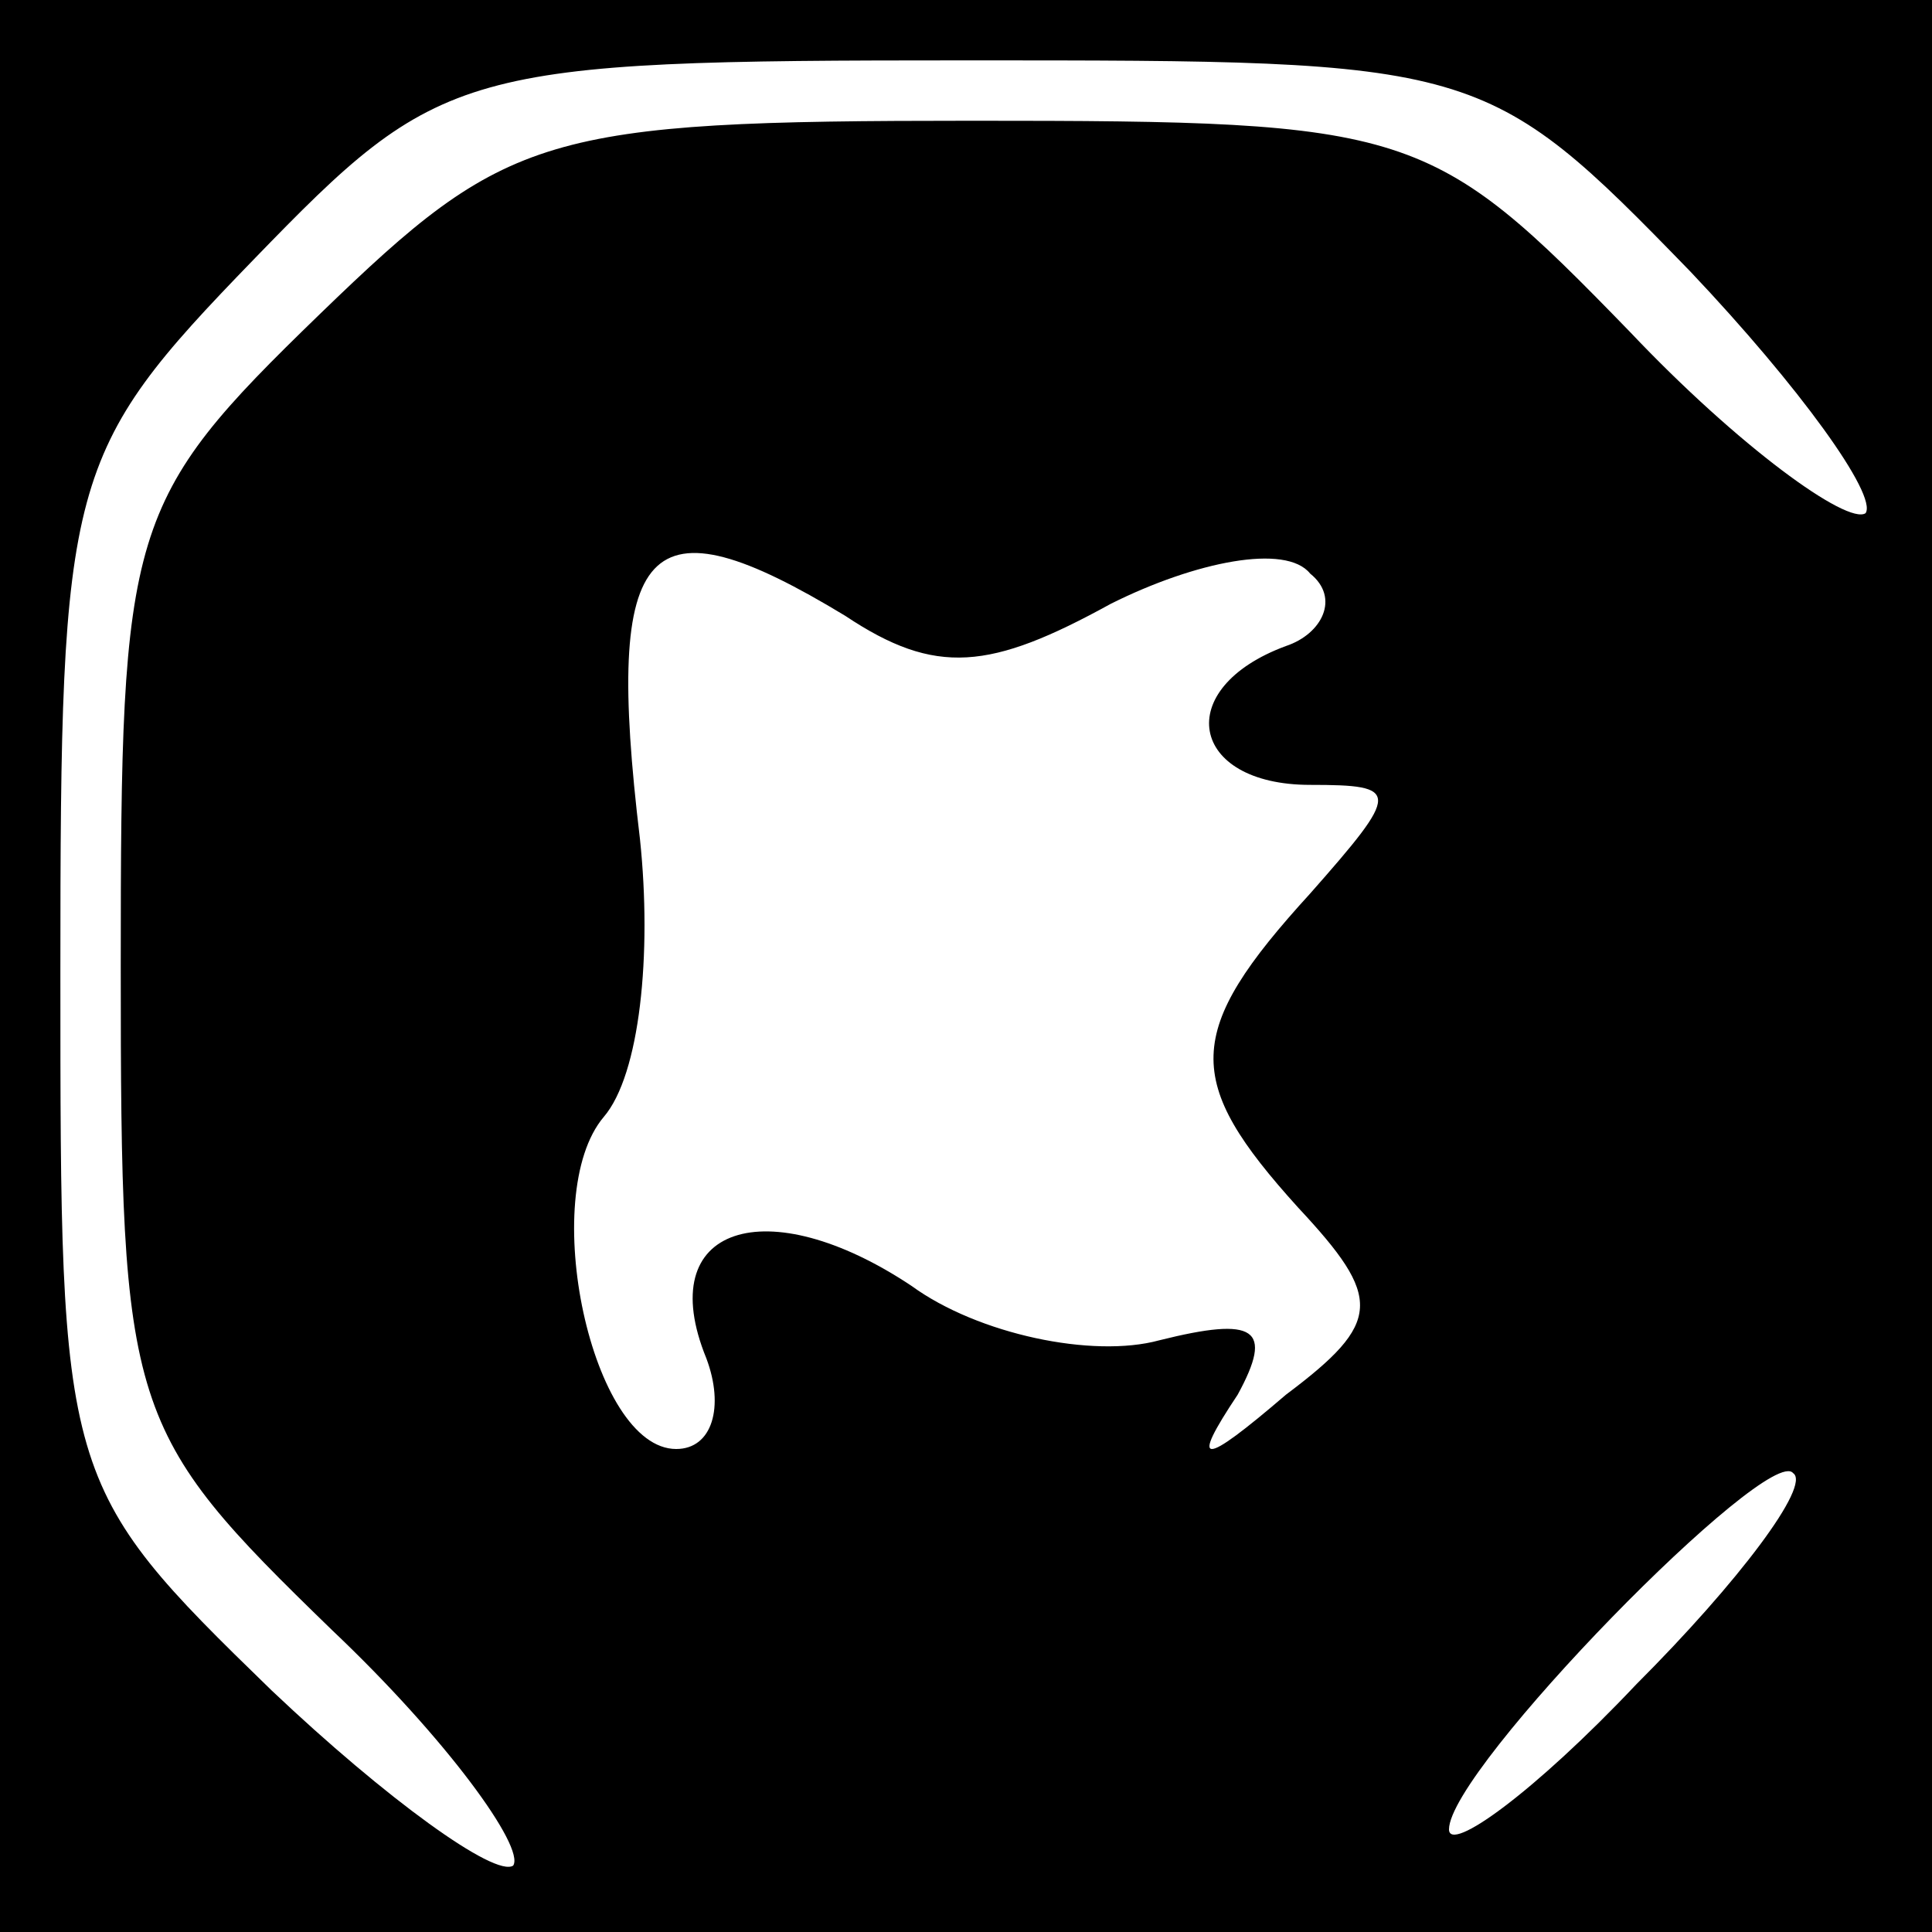 <?xml version="1.0" standalone="no"?>
<!DOCTYPE svg PUBLIC "-//W3C//DTD SVG 20010904//EN"
 "http://www.w3.org/TR/2001/REC-SVG-20010904/DTD/svg10.dtd">
<svg version="1.0" xmlns="http://www.w3.org/2000/svg"
 width="32pt" height="32pt" viewBox="0 0 32 32"
 preserveAspectRatio="xMidYMid meet">
<rect x="0" y="0" width="32" height="32" fill="#808080" stroke="none"/>
<g transform="translate(0,32) scale(0.1,-0.1)"
fill="#000000" stroke="none">
<path fill="#000000" stroke="none" d="M0 160 l0 -160 160 0 160 0 0 160 0
160 -160 0 -160 0 0 -160z"/>
<path fill="#ffffff" stroke="none" d="M280 275 c18 -19 31 -37 29 -40 -3 -2
-21 11 -39 30 -33 34 -36 35 -109 35 -71 0 -77 -2 -108 -32 -32 -31 -33 -35
-33 -108 0 -74 1 -77 35 -110 19 -18 32 -36 30 -39 -3 -2 -21 11 -40 29 -35
34 -35 35 -35 119 0 82 1 86 32 118 31 32 34 33 118 33 85 0 86 0 120 -35z"/>
<path fill="#ffffff" stroke="none" d="M140 218 c15 -10 24 -9 44 2 14 7 29
10 33 5 5 -4 2 -10 -4 -12 -19 -7 -16 -23 4 -23 15 0 15 -1 0 -18 -21 -23 -21
-31 -2 -52 14 -15 14 -19 -2 -31 -14 -12 -16 -12 -8 0 6 11 3 13 -13 9 -11 -3
-30 1 -41 9 -24 16 -43 10 -34 -12 3 -8 1 -15 -5 -15 -14 0 -23 42 -12 55 6 7
8 27 6 46 -6 50 1 57 34 37z"/>
<path fill="#ffffff" stroke="none" d="M271 41 c-17 -18 -31 -28 -31 -24 0 10
53 64 57 59 3 -2 -9 -18 -26 -35z"/>
</g>
</svg>
